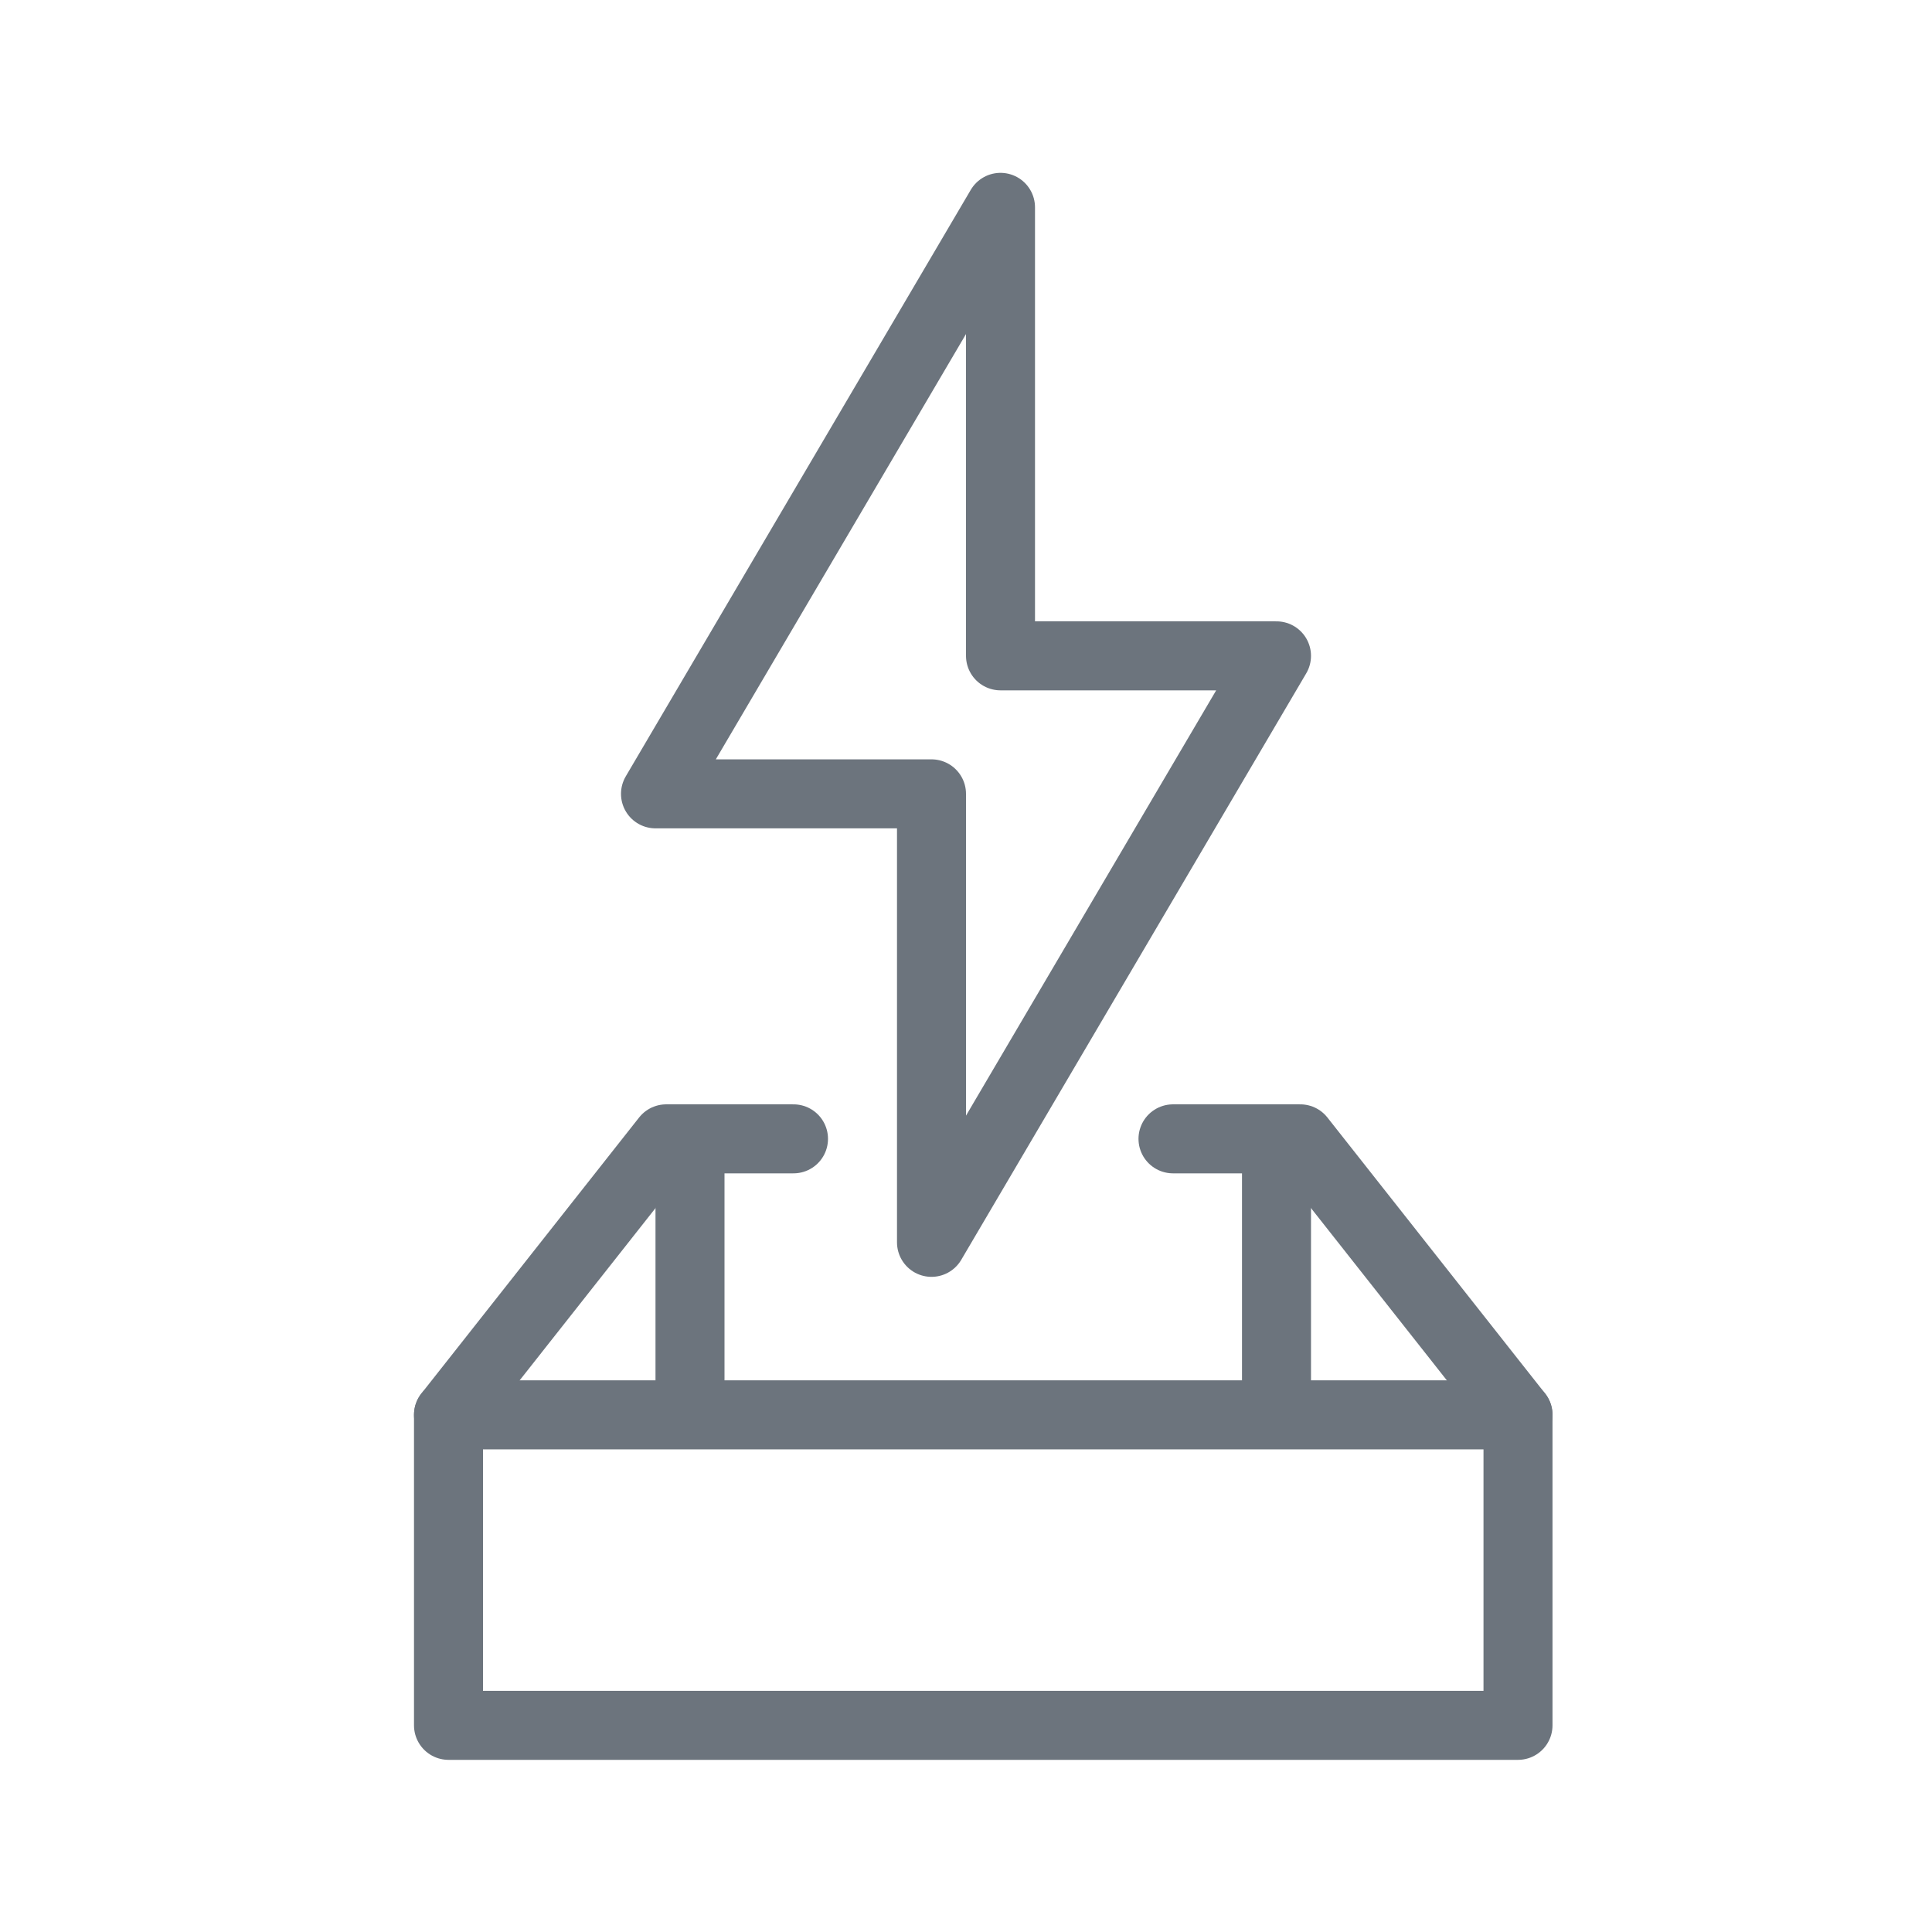 <svg id="illo-direct-install" xmlns="http://www.w3.org/2000/svg" width="56" height="56" viewBox="0 0 56 56">
    <polyline points="13 41.01 19.31 33.01 23 33.01" fill="none" stroke="#6c747d" stroke-linecap="round" stroke-linejoin="round" stroke-width="2"/>
    <line x1="20" y1="33.26" x2="20" y2="40.18" fill="none" stroke="#6c747d" stroke-linecap="round" stroke-linejoin="round" stroke-width="2"/>
    <rect x="13" y="41.01" width="31" height="9" fill="none" stroke="#6c747d" stroke-linecap="round" stroke-linejoin="round" stroke-width="2"/>
    <polyline points="44 41.01 37.69 33.01 34 33.01" fill="none" stroke="#6c747d" stroke-linecap="round" stroke-linejoin="round" stroke-width="2"/>
    <line x1="37" y1="33.26" x2="37" y2="40.18" fill="none" stroke="#6c747d" stroke-linecap="round" stroke-linejoin="round" stroke-width="2"/>
    <polygon points="37 19.01 29 19.01 29 6.01 19 23.01 27 23.01 27 36.01 37 19.01" fill="none" stroke="#6c747d" stroke-linecap="round" stroke-linejoin="round" stroke-width="2"/>
</svg>